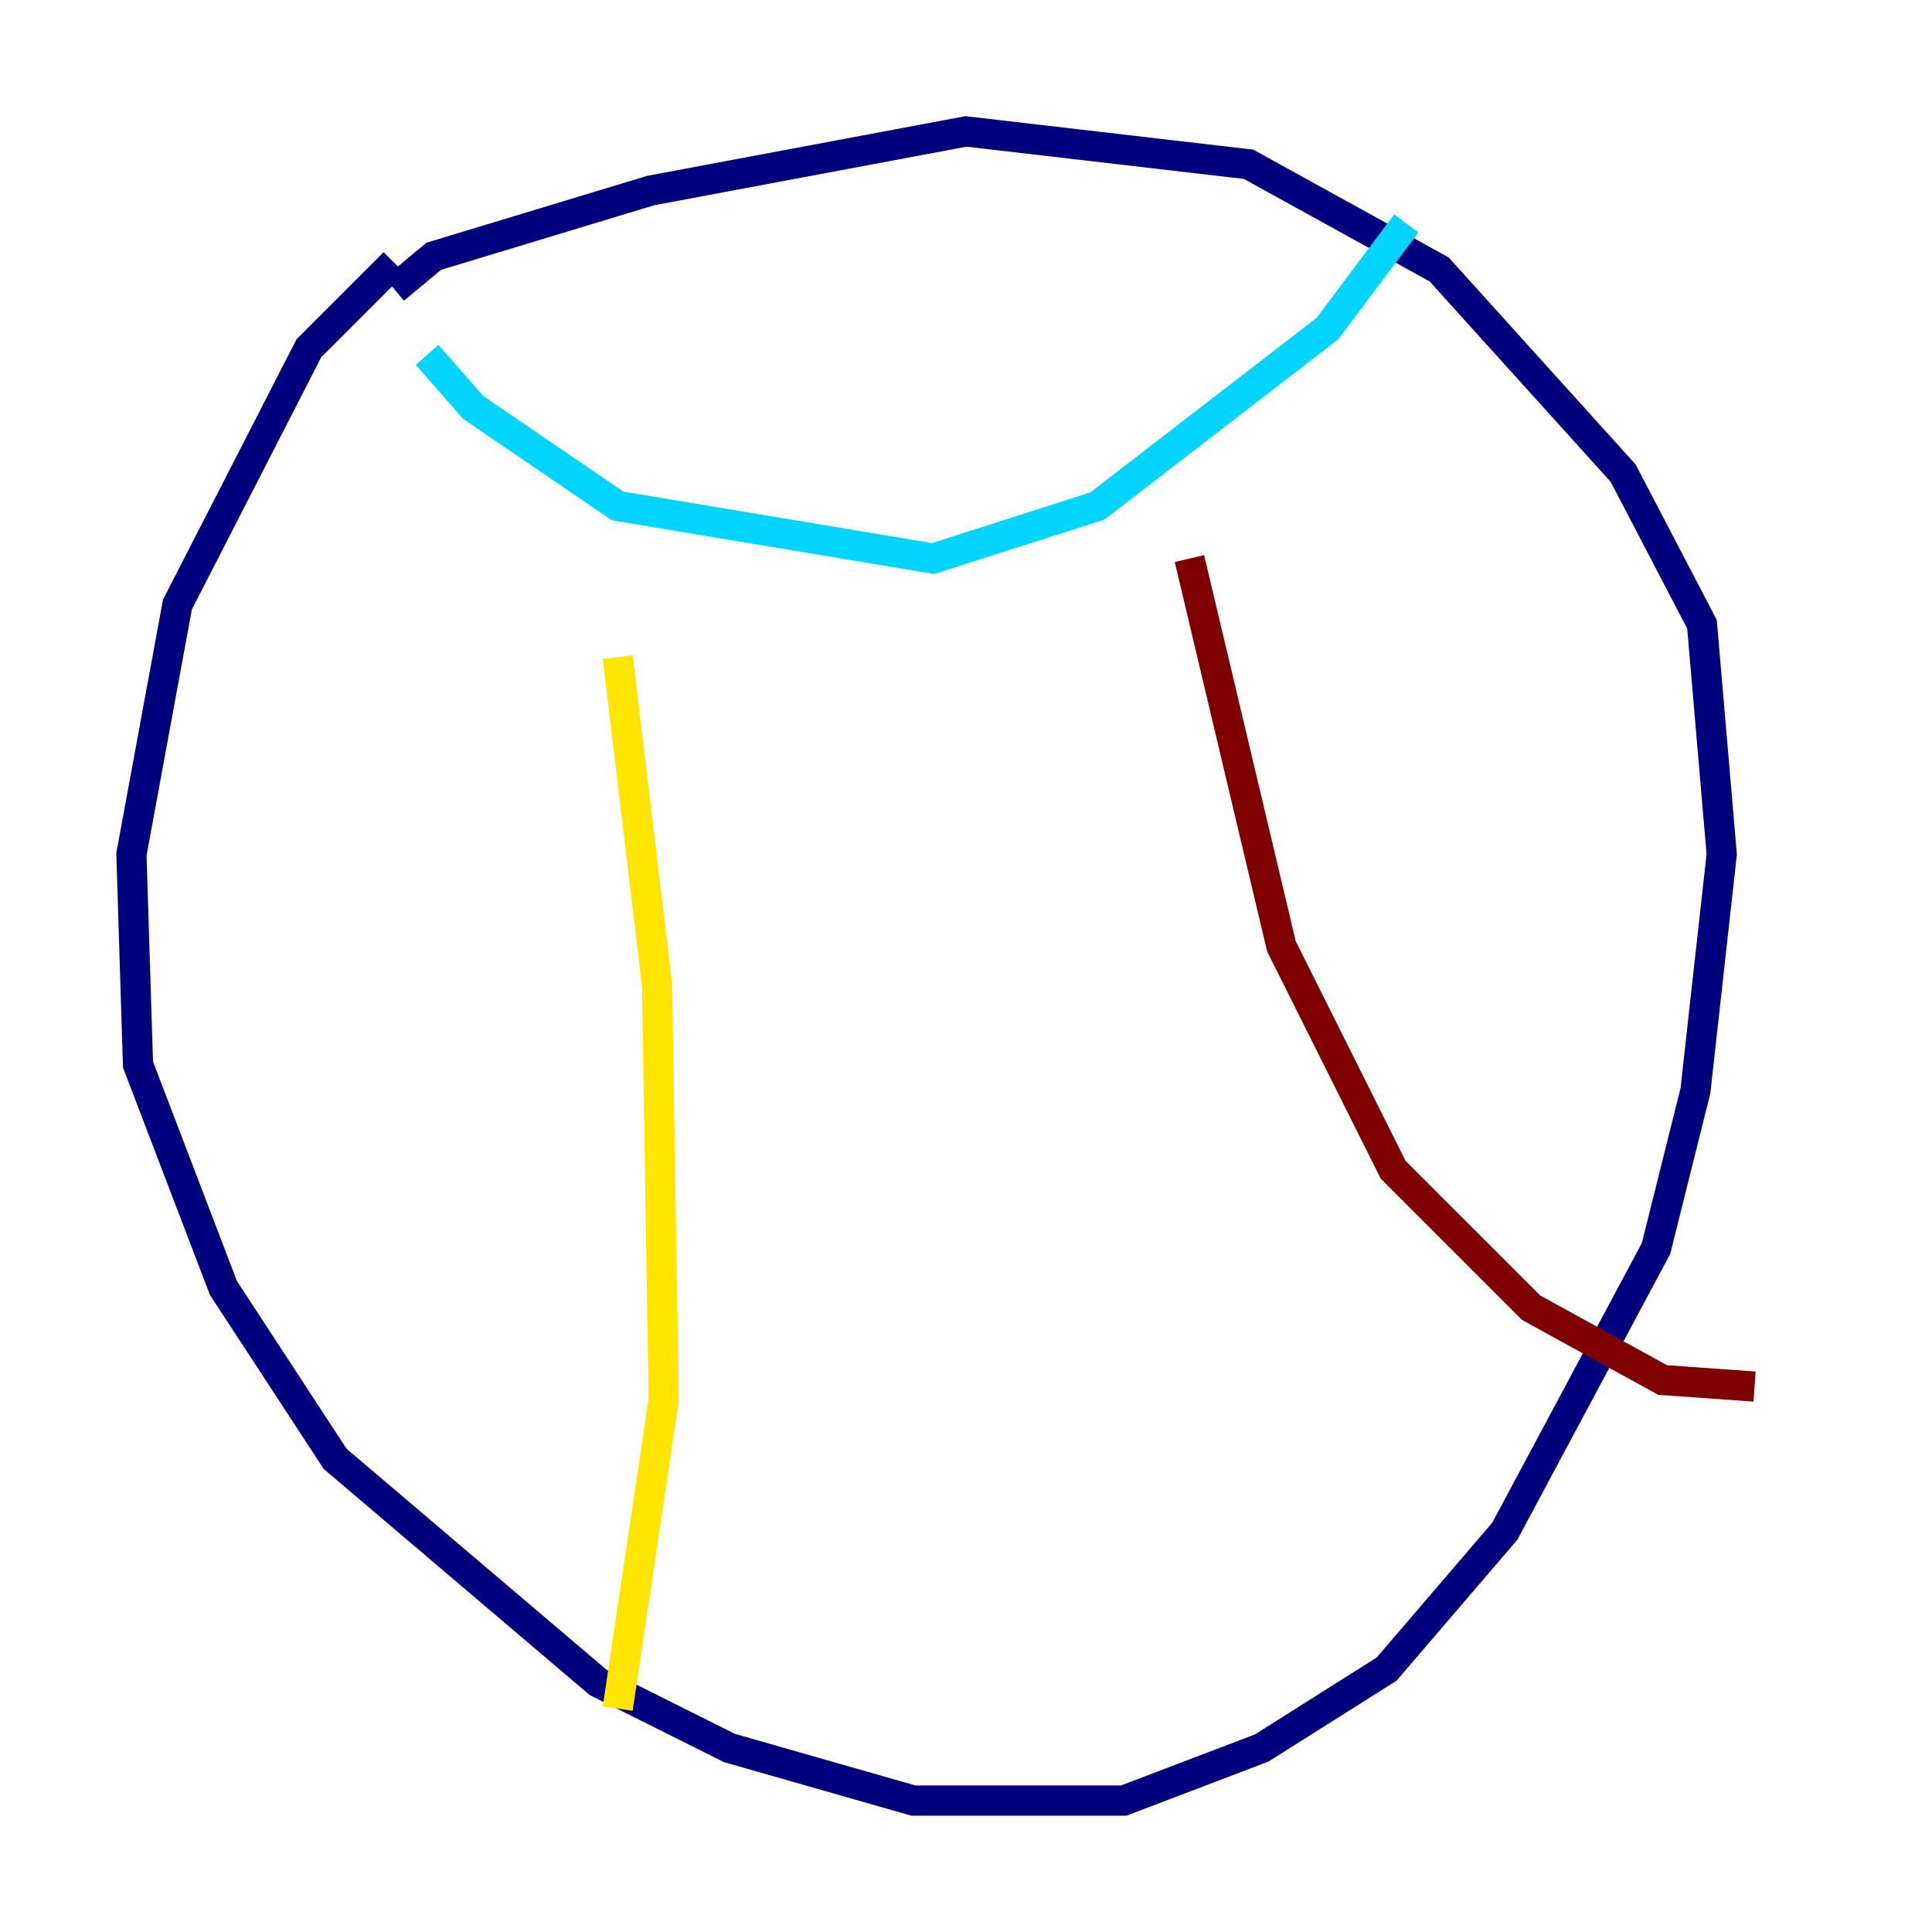 <?xml version="1.0" encoding="utf-8" ?>
<svg baseProfile="tiny" height="128" version="1.2" viewBox="0,0,128,128" width="128" xmlns="http://www.w3.org/2000/svg" xmlns:ev="http://www.w3.org/2001/xml-events" xmlns:xlink="http://www.w3.org/1999/xlink"><defs /><polyline fill="none" points="26.122,17.415 20.463,23.075 11.755,40.054 8.707,56.599 9.143,70.531 14.803,85.333 22.204,96.653 39.619,111.456 48.327,115.809 60.517,119.293 74.449,119.293 83.592,115.809 91.864,110.585 99.701,101.442 109.714,82.721 112.326,72.272 114.068,56.599 112.762,41.361 107.537,31.347 95.347,17.85 82.721,10.884 64.0,8.707 43.102,12.626 28.735,16.98 26.122,19.157" stroke="#00007f" stroke-width="2" /><polyline fill="none" points="28.299,23.51 31.347,26.993 40.925,33.524 61.823,37.007 72.707,33.524 87.946,21.769 93.17,14.803" stroke="#00d4ff" stroke-width="2" /><polyline fill="none" points="40.925,43.537 43.537,65.306 43.973,92.735 40.925,113.197" stroke="#ffe500" stroke-width="2" /><polyline fill="none" points="78.803,37.007 84.898,62.694 92.299,77.497 101.442,86.639 110.15,91.429 116.245,91.864" stroke="#7f0000" stroke-width="2" /></svg>
